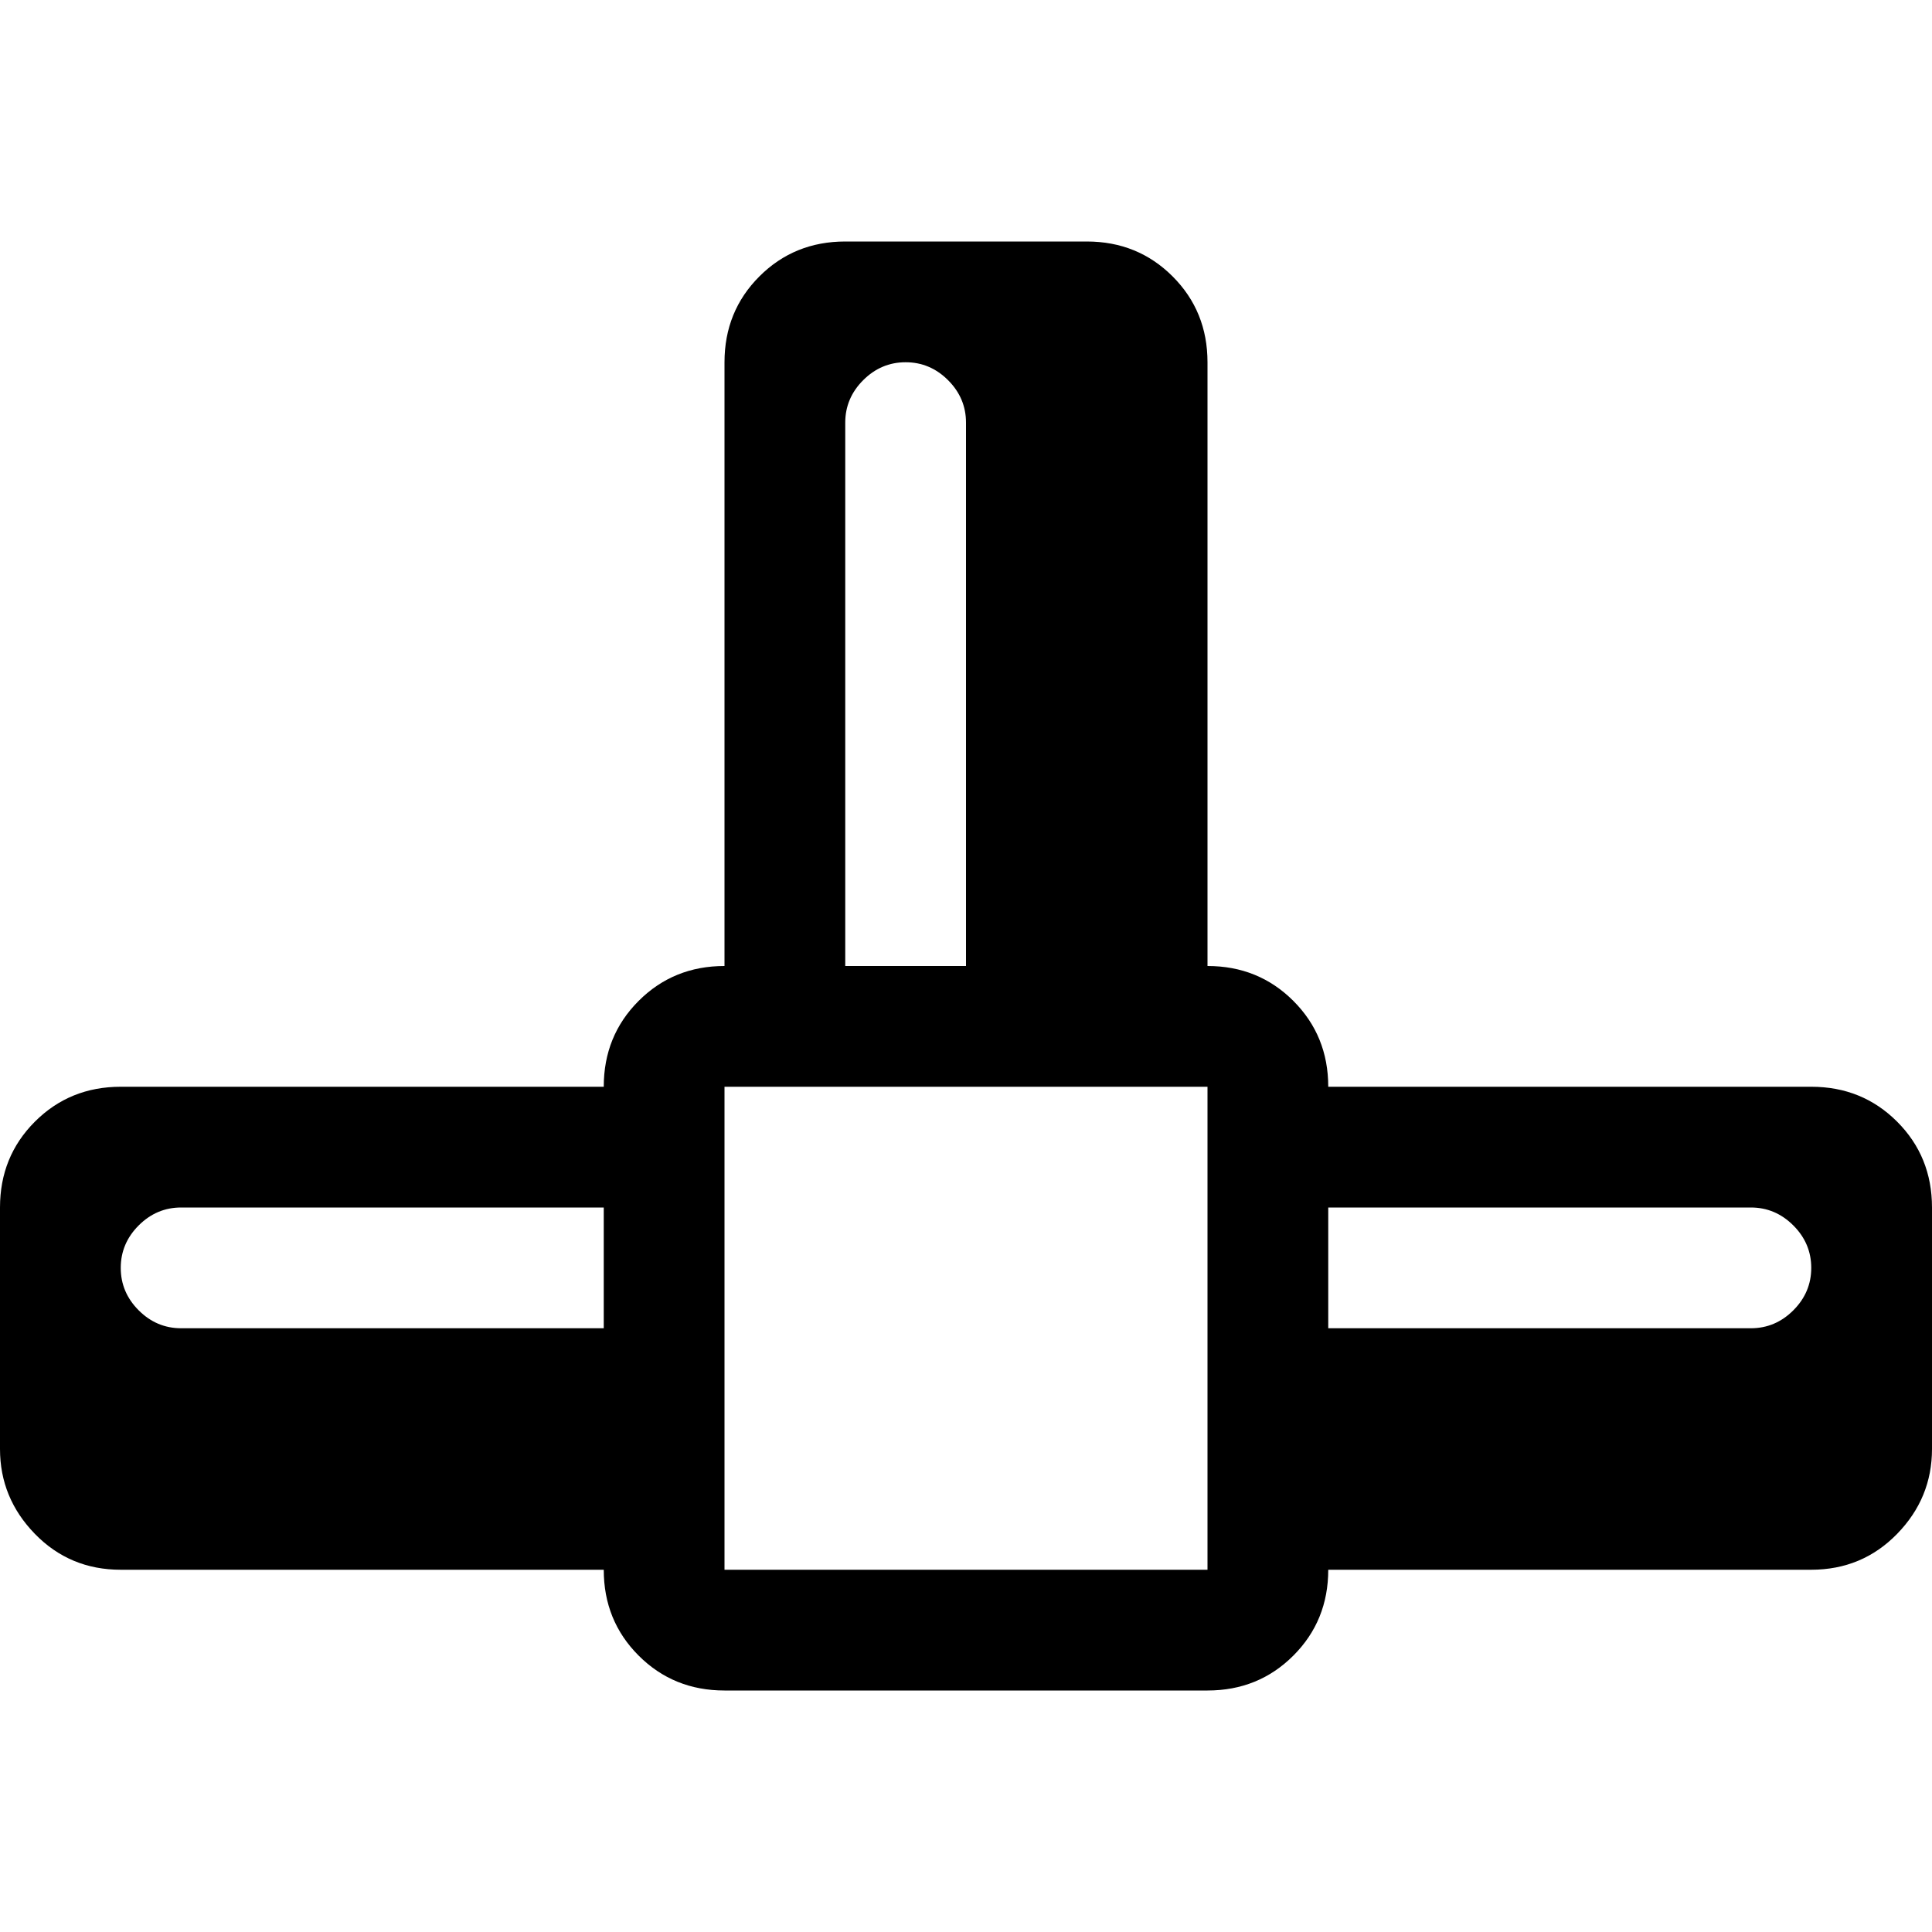 <?xml version="1.0" encoding="utf-8"?>
<!-- Generated by IcoMoon.io -->
<!DOCTYPE svg PUBLIC "-//W3C//DTD SVG 1.1//EN" "http://www.w3.org/Graphics/SVG/1.1/DTD/svg11.dtd">
<svg version="1.1" xmlns="http://www.w3.org/2000/svg" xmlns:xlink="http://www.w3.org/1999/xlink" width="32" height="32" viewBox="0 0 32 32">
<g>
</g>
	<path d="M30 26h-8q0 0.844-0.578 1.422t-1.422 0.578h-8q-0.844 0-1.422-0.578t-0.578-1.422h-8q-0.844 0-1.422-0.594t-0.578-1.406v-4q0-0.844 0.578-1.422t1.422-0.578h8q0-0.844 0.578-1.422t1.422-0.578v-10q0-0.844 0.578-1.422t1.422-0.578h4q0.844 0 1.422 0.578t0.578 1.422v10q0.844 0 1.422 0.578t0.578 1.422h8q0.844 0 1.422 0.578t0.578 1.422v4q0 0.813-0.578 1.406t-1.422 0.594zM10 20h-7q-0.406 0-0.703 0.297t-0.297 0.703 0.297 0.703 0.703 0.297h7v-2zM16 7q0-0.406-0.297-0.703t-0.703-0.297-0.703 0.297-0.297 0.703v9h2v-9zM20 18h-8v8h8v-8zM29 20h-7v2h7q0.406 0 0.703-0.297t0.297-0.703-0.297-0.703-0.703-0.297z" fill="#000000" />
</svg>

